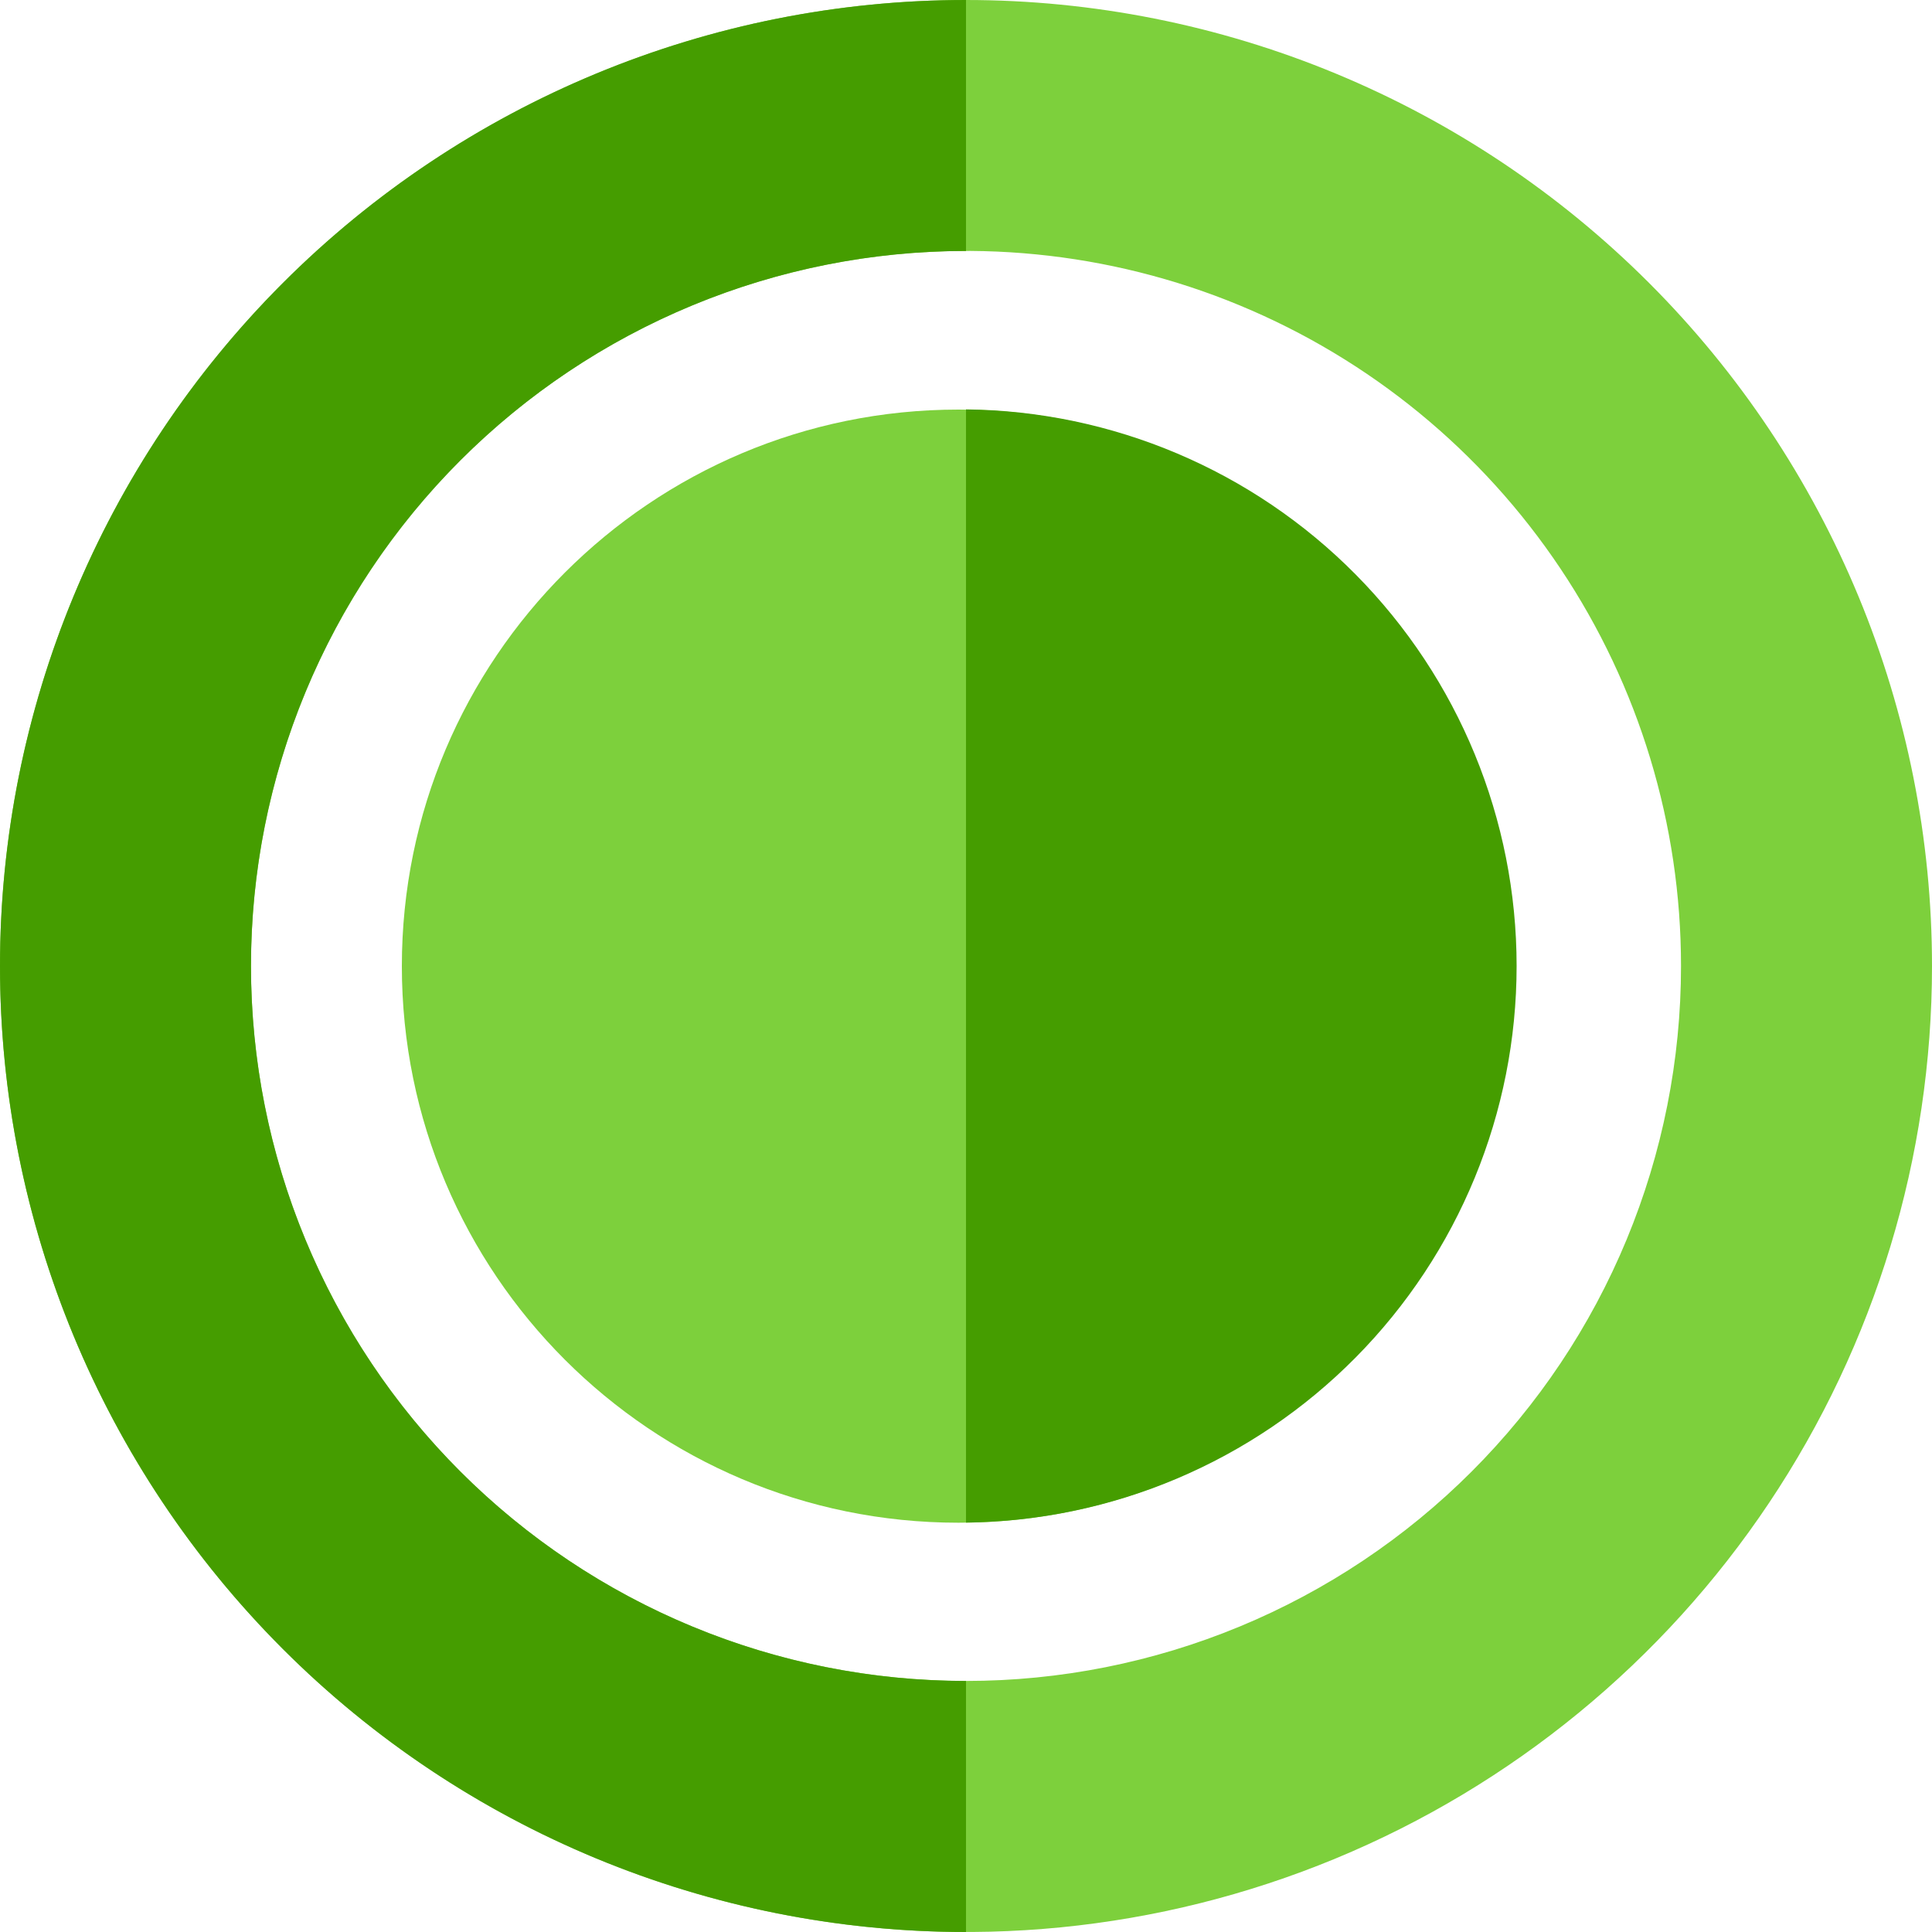 <svg width="500" height="500" viewBox="0 0 500 500" fill="none" xmlns="http://www.w3.org/2000/svg">
<g clip-path="url(#clip0_2346_1024)">
<path d="M250 0C200.555 0 152.22 14.662 111.108 42.133C69.995 69.603 37.952 108.648 19.03 154.329C0.108 200.011 -4.843 250.277 4.804 298.772C14.45 347.268 38.26 391.813 73.223 426.777C108.187 461.74 152.732 485.55 201.227 495.196C249.723 504.842 299.989 499.892 345.671 480.97C391.352 462.048 430.397 430.005 457.867 388.892C485.338 347.78 500 299.445 500 250C500 217.169 493.534 184.66 480.97 154.329C468.406 123.998 449.991 96.438 426.777 73.223C403.562 50.009 376.002 31.594 345.671 19.03C315.339 6.466 282.83 0 250 0ZM250 435.029C213.401 435.029 177.623 424.175 147.193 403.842C116.762 383.508 93.044 354.607 79.039 320.793C65.034 286.979 61.37 249.772 68.511 213.876C75.653 177.981 93.278 145.009 119.159 119.13C145.04 93.252 178.013 75.629 213.91 68.491C249.806 61.353 287.013 65.02 320.826 79.028C354.638 93.037 383.537 116.757 403.868 147.19C424.199 177.622 435.049 213.401 435.045 250C435.048 274.3 430.263 298.363 420.964 320.814C411.665 343.265 398.035 363.664 380.851 380.846C363.667 398.028 343.267 411.657 320.815 420.953C298.364 430.25 274.3 435.033 250 435.029Z" fill="#7DD03C"/>
<path d="M248.038 394.077C327.589 394.077 392.077 329.589 392.077 250.038C392.077 170.488 327.589 106 248.038 106C168.488 106 104 170.488 104 250.038C104 329.589 168.488 394.077 248.038 394.077Z" fill="#7DD03C"/>
<path d="M64.954 250C64.952 274.3 69.737 298.363 79.036 320.814C88.335 343.265 101.965 363.664 119.149 380.846C136.333 398.028 156.733 411.657 179.185 420.953C201.636 430.25 225.7 435.033 250 435.029V500C183.696 500 120.107 473.661 73.223 426.777C26.339 379.892 0 316.304 0 250C0 183.696 26.339 120.107 73.223 73.223C120.107 26.339 183.696 0 250 0V64.954C225.698 64.95 201.634 69.733 179.181 79.031C156.728 88.329 136.327 101.959 119.143 119.143C101.959 136.327 88.329 156.728 79.031 179.181C69.733 201.634 64.95 225.698 64.954 250Z" fill="#459D00"/>
<path d="M250 105.949V394.043C287.934 393.633 324.175 378.276 350.854 351.306C377.533 324.337 392.498 287.932 392.498 249.996C392.498 212.06 377.533 175.655 350.854 148.686C324.175 121.716 287.934 106.359 250 105.949Z" fill="#459D00"/>
</g>
<defs>
<clipPath id="clip0_2346_1024">
<rect width="500" height="500" fill="white"/>
</clipPath>
</defs>
</svg>